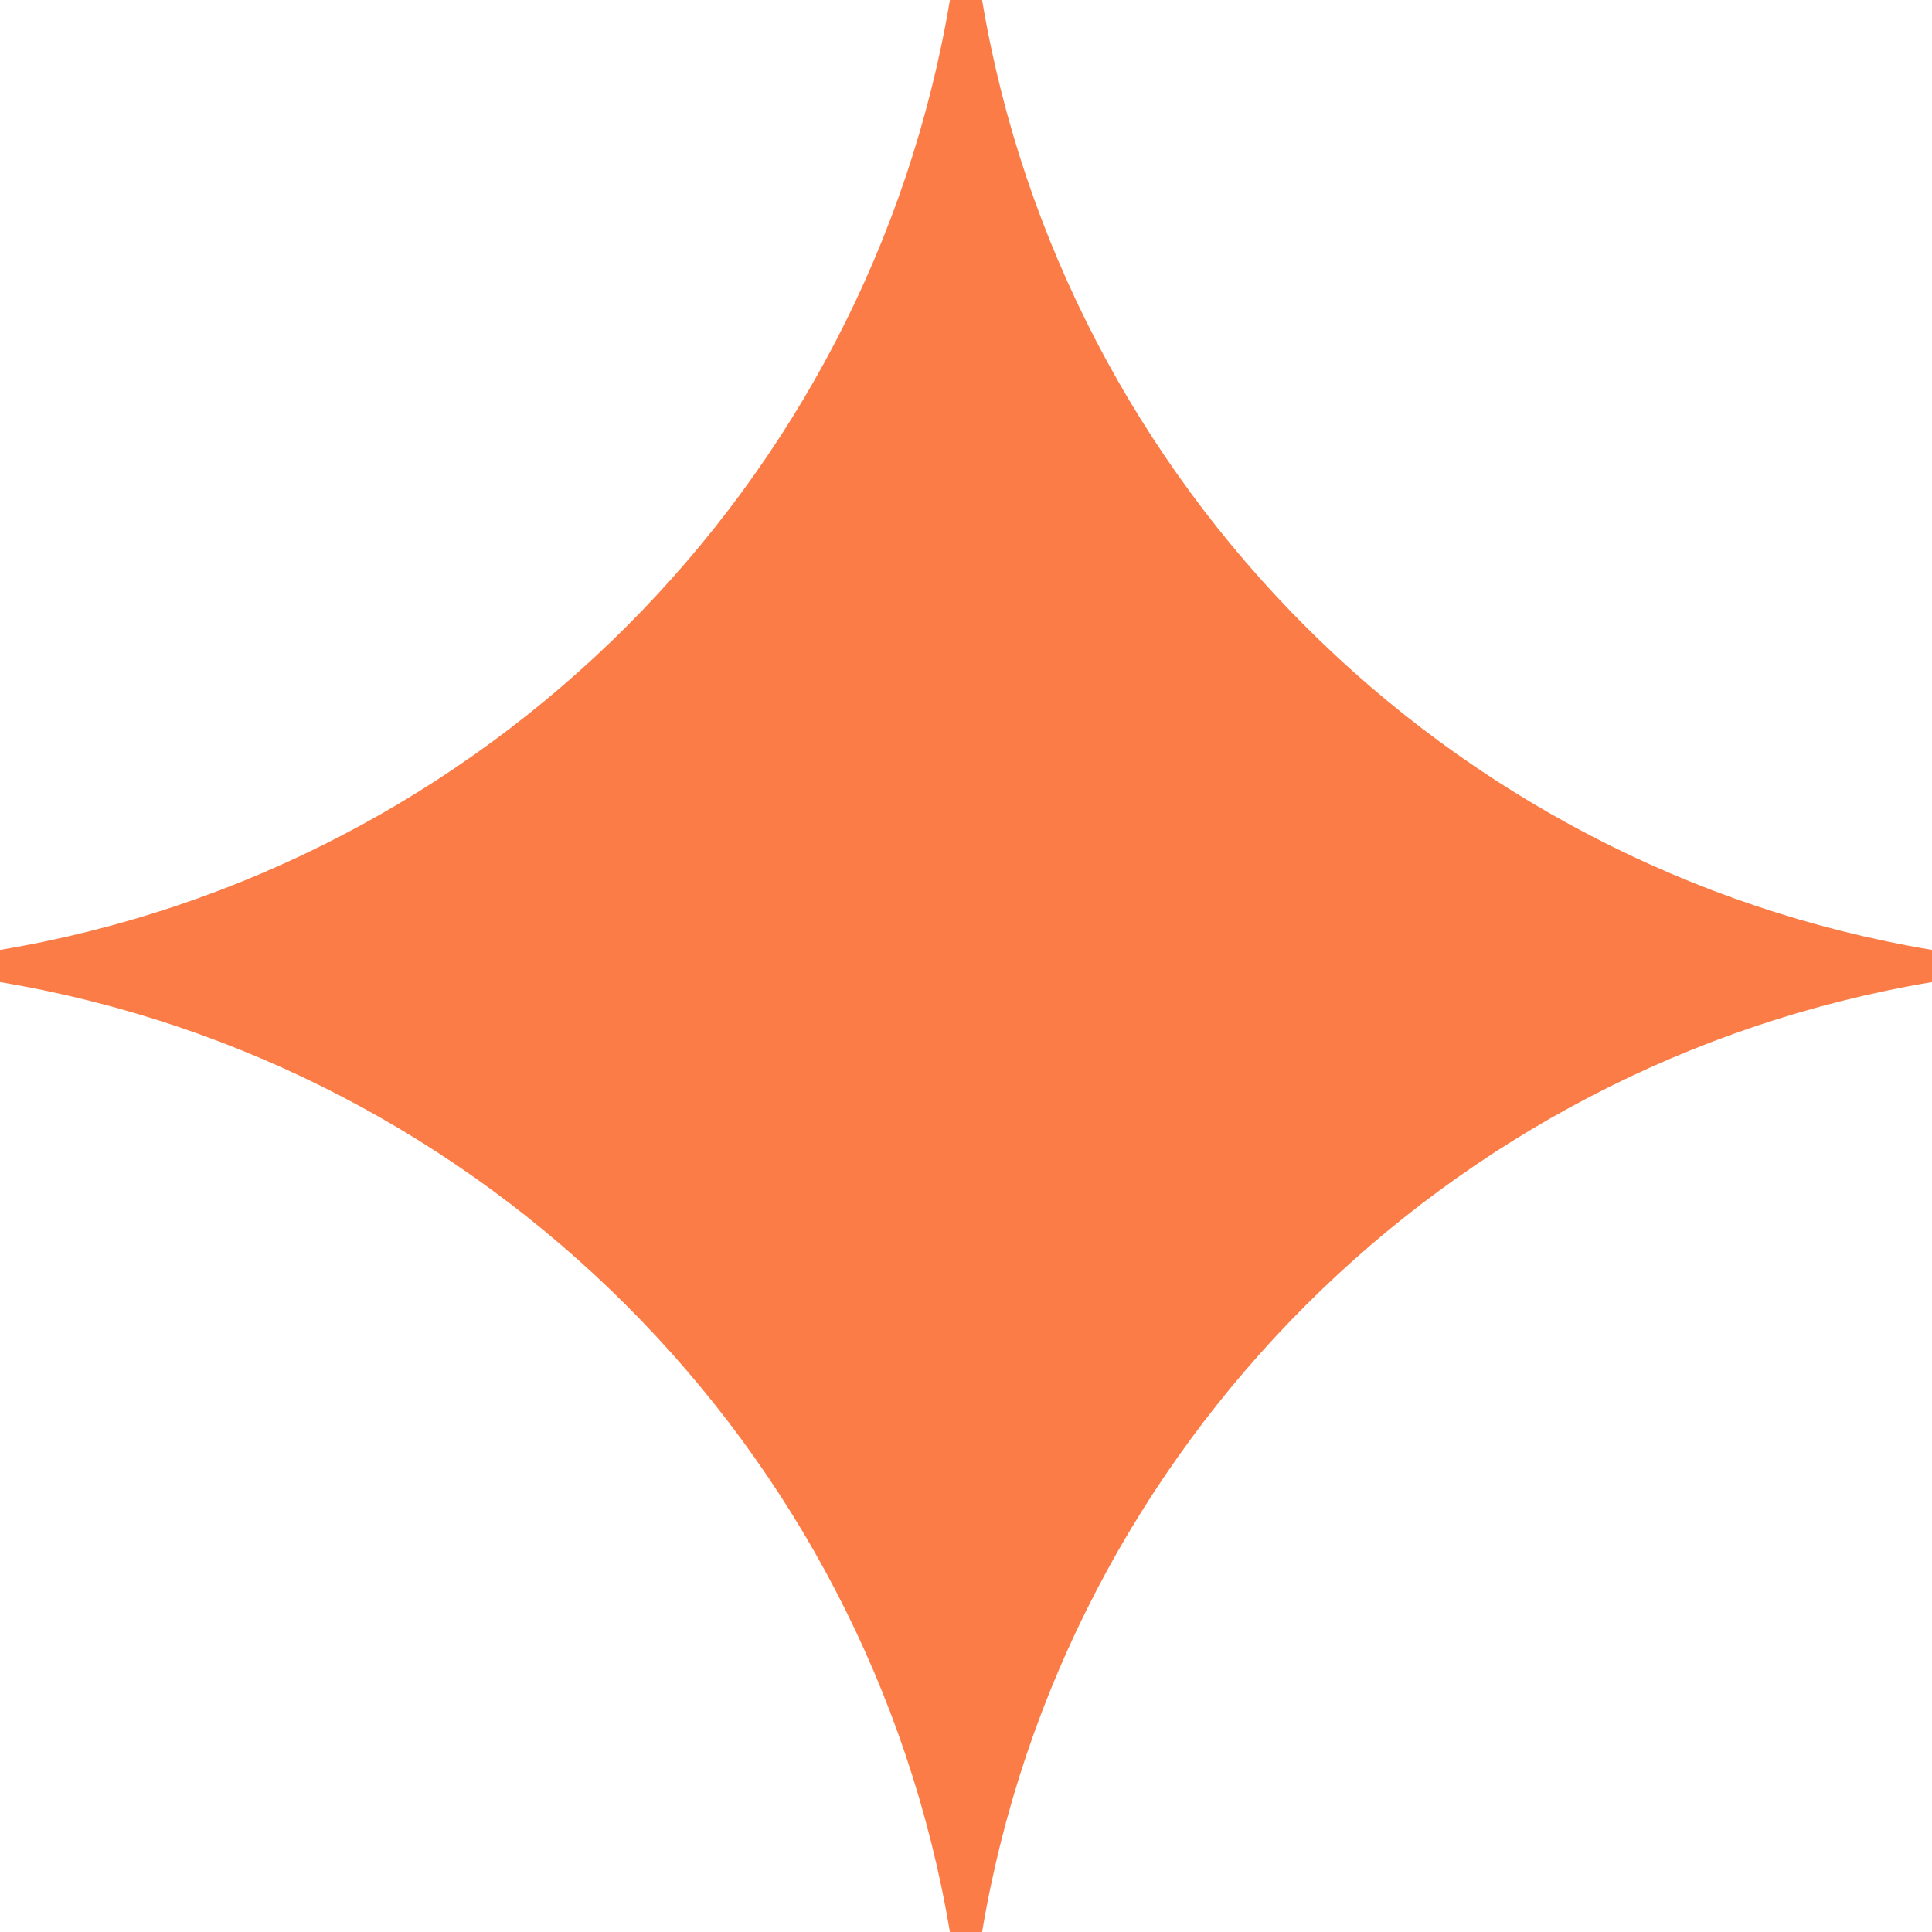 <svg width="12" height="12" viewBox="0 0 12 12" fill="none" xmlns="http://www.w3.org/2000/svg">
<path d="M5.9 0H6.1C6.605 3.015 8.985 5.395 12 5.9V6.1C8.985 6.605 6.605 8.985 6.1 12H5.9C5.395 8.985 3.015 6.605 0 6.1V5.9C3.015 5.395 5.395 3.015 5.9 0Z" fill="#FB7C46"/>
</svg>
